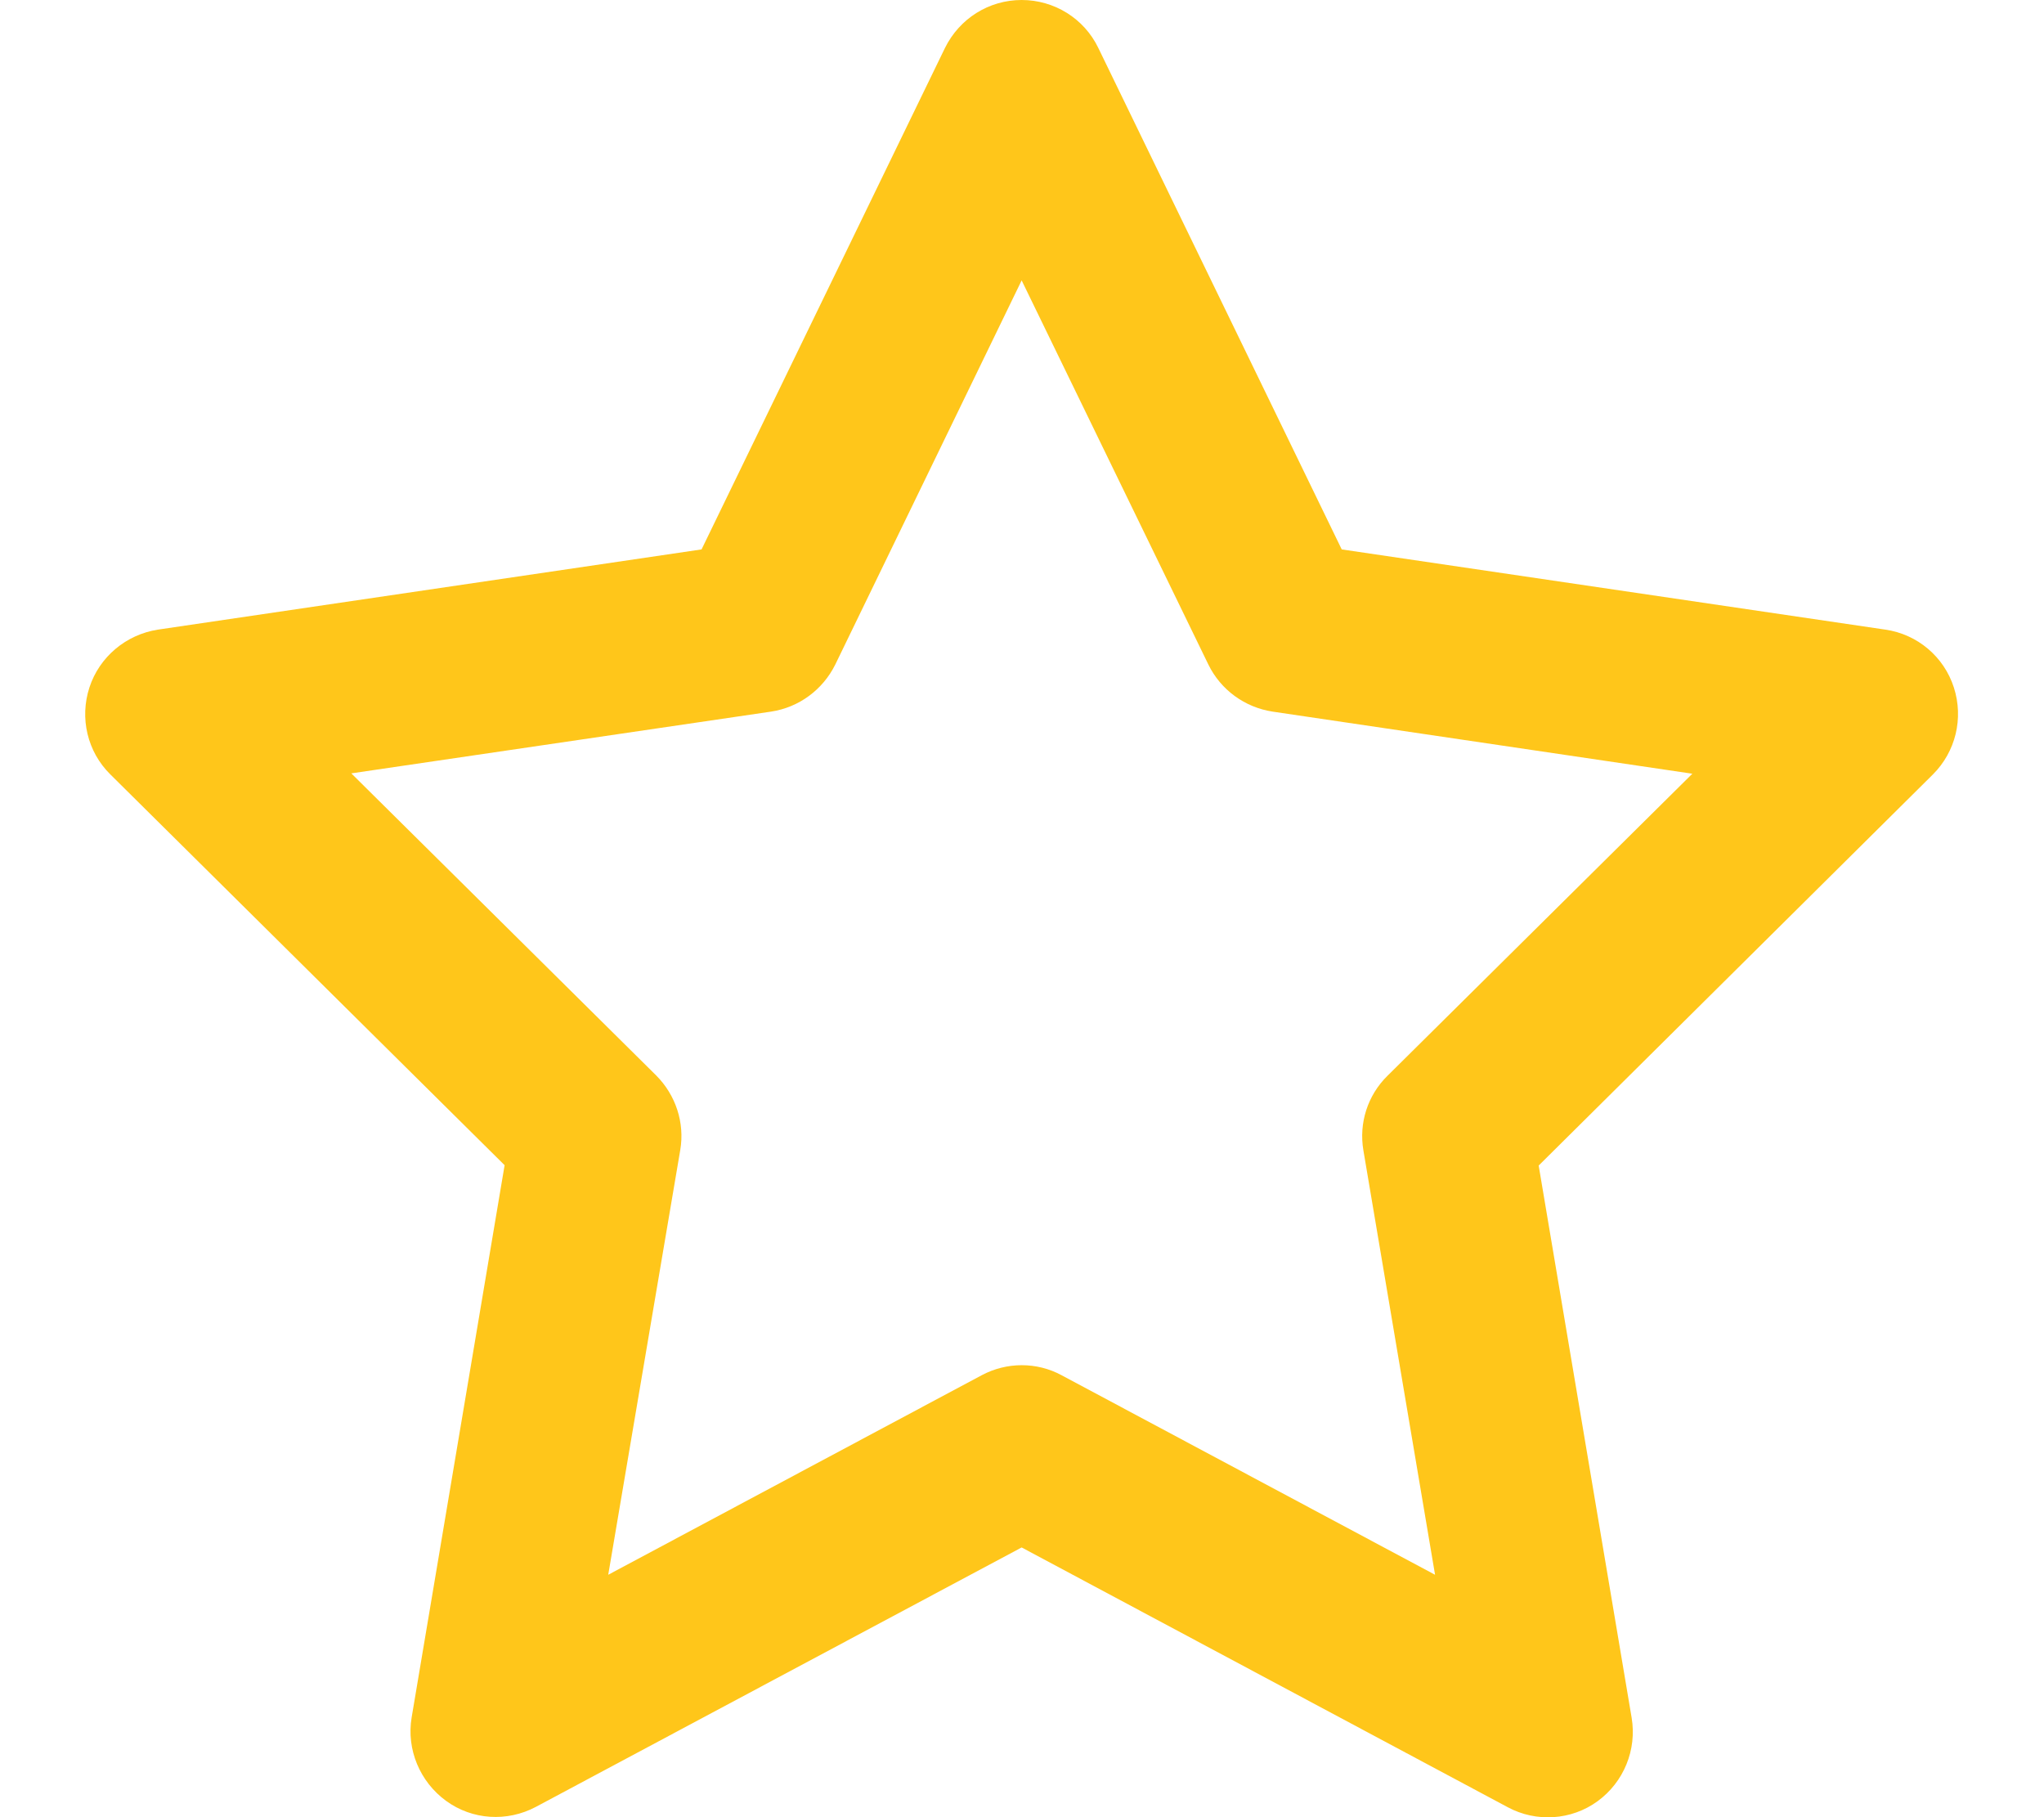 <svg xmlns="http://www.w3.org/2000/svg" viewBox="0 0 576 512"><!--! Font Awesome Pro 6.4.0 by @fontawesome - https://fontawesome.com License - https://fontawesome.com/license (Commercial License) Copyright 2023 Fonticons, Inc.--><path d="M287.9 0c9.2 0 17.6 5.2 21.6 13.5l68.6 141.3 153.2 22.6c9 1.3 16.5 7.6 19.3 16.3s.5 18.1-5.9 24.5L433.6 328.4 459.8 484c1.5 9-2.2 18.1-9.6 23.5s-17.3 6-25.3 1.7l-137-73.2L151 509.1c-8.1 4.3-17.9 3.7-25.3-1.7s-11.2-14.5-9.7-23.5l26.2-155.6L31.1 218.2c-6.5-6.4-8.7-15.9-5.9-24.5s10.3-14.9 19.3-16.3l153.2-22.6 68.6-141.3C270.4 5.2 278.7 0 287.9 0zm0 79l-52.5 108.2c-3.5 7.1-10.2 12.1-18.1 13.3L99 217.9l85.9 85.1c5.5 5.5 8.1 13.3 6.8 21l-20.3 119.7 105.2-56.2c7.1-3.8 15.6-3.8 22.6 0l105.2 56.2-20.2-119.6c-1.3-7.7 1.2-15.5 6.8-21l85.9-85.1-118.3-17.5c-7.8-1.2-14.6-6.1-18.1-13.3L287.9 79z" fill="#FFC61A"/></svg>
